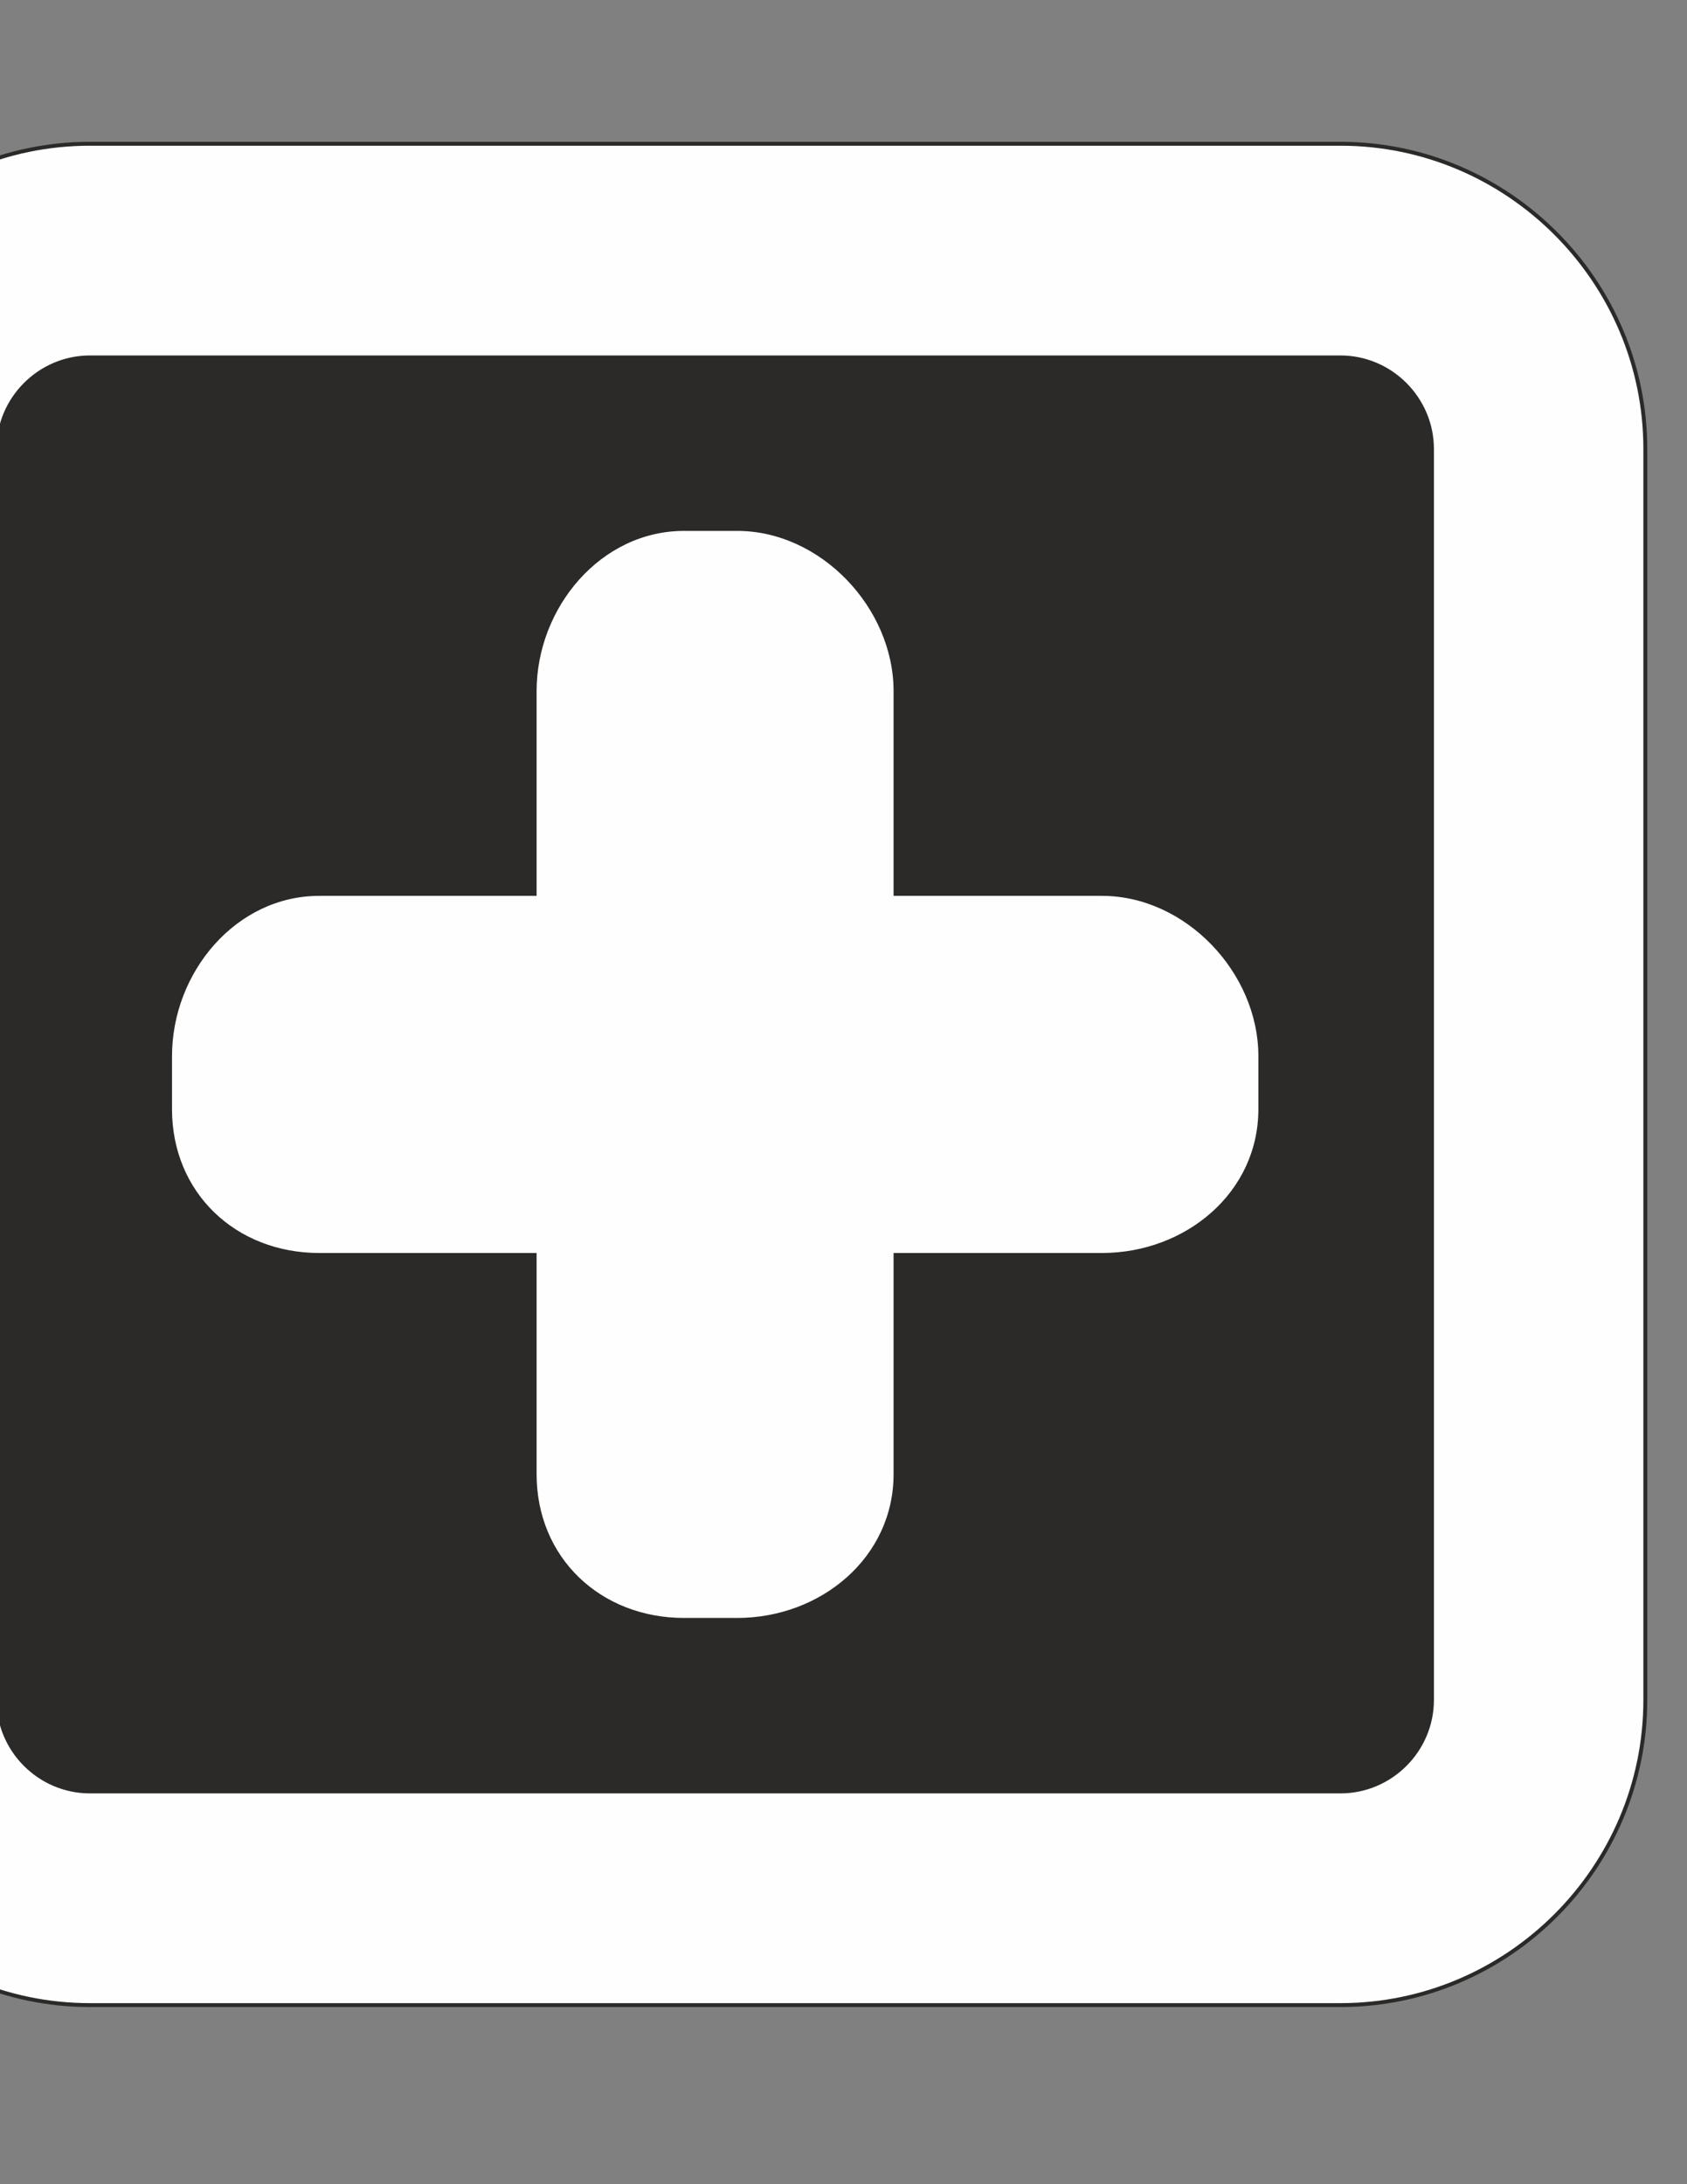 <?xml version="1.0" encoding="UTF-8"?>
<!DOCTYPE svg PUBLIC "-//W3C//DTD SVG 1.1//EN" "http://www.w3.org/Graphics/SVG/1.1/DTD/svg11.dtd">
<!-- Creator: CorelDRAW X7 -->
<svg xmlns="http://www.w3.org/2000/svg" xml:space="preserve" width="8.5in" height="11in" version="1.1" style="shape-rendering:geometricPrecision; text-rendering:geometricPrecision; image-rendering:optimizeQuality; fill-rule:evenodd; clip-rule:evenodd"
viewBox="0 0 8500 11000"
 xmlns:xlink="http://www.w3.org/1999/xlink">
 <rect x="0" y="0" width="8500" height="11000" fill="#808080" stroke="none"/>
 <defs>
  <style type="text/css">
   <![CDATA[
    .str1 {stroke:#2B2A29;stroke-width:39.37}
    .str0 {stroke:#2B2A29;stroke-width:19.685}
    .str2 {stroke:#2B2A29;stroke-width:6.945}
    .fil0 {fill:#FEFEFE}
    .fil1 {fill:#2B2A29}
   ]]>
  </style>
 </defs>
 <g id="Слой_x0020_1">
  <path class="fil0 str0" d="M8290 8561l0 -6300c0,-845 -691,-1537 -1536,-1537l-6301 0c-845,0 -1536,692 -1536,1537l0 6300c0,846 691,1537 1536,1537l6301 0c845,0 1536,-691 1536,-1537zm-1075 0c0,254 -208,461 -461,461l-6301 0c-253,0 -461,-207 -461,-461l0 -6300c0,-253 208,-461 461,-461l6301 0c253,0 461,208 461,461l0 6300z"/>
  <path class="fil0 str1" d="M5552 4492l-1030 0 0 -1011c0,-431 -376,-827 -808,-827l-267 0c-432,0 -763,396 -763,827l0 1011 -1075 0c-432,0 -762,395 -762,827l0 267c0,432 330,744 762,744l1075 0 0 1094c0,432 331,744 763,744l267 0c432,0 808,-312 808,-744l0 -1094 1030 0c432,0 808,-312 808,-744l0 -267c0,-432 -376,-827 -808,-827z"/>
  <path class="fil1 str2" d="M2684 7424l0 -1094 -1075 0c-432,0 -763,-312 -763,-744l0 -267c0,-432 331,-827 763,-827l1075 0 0 -1011c0,-431 331,-827 763,-827l267 0c432,0 808,396 808,827l0 1011 1030 0c432,0 808,395 808,827l0 267c0,432 -376,744 -808,744l-1030 0 0 1094c0,432 -376,744 -808,744l-267 0c-432,0 -763,-312 -763,-744zm4531 1137l0 -6300c0,-253 -208,-461 -461,-461l-6301 0c-253,0 -461,208 -461,461l0 6300c0,254 208,461 461,461l6301 0c253,0 461,-207 461,-461z"/>
 </g>
</svg>

